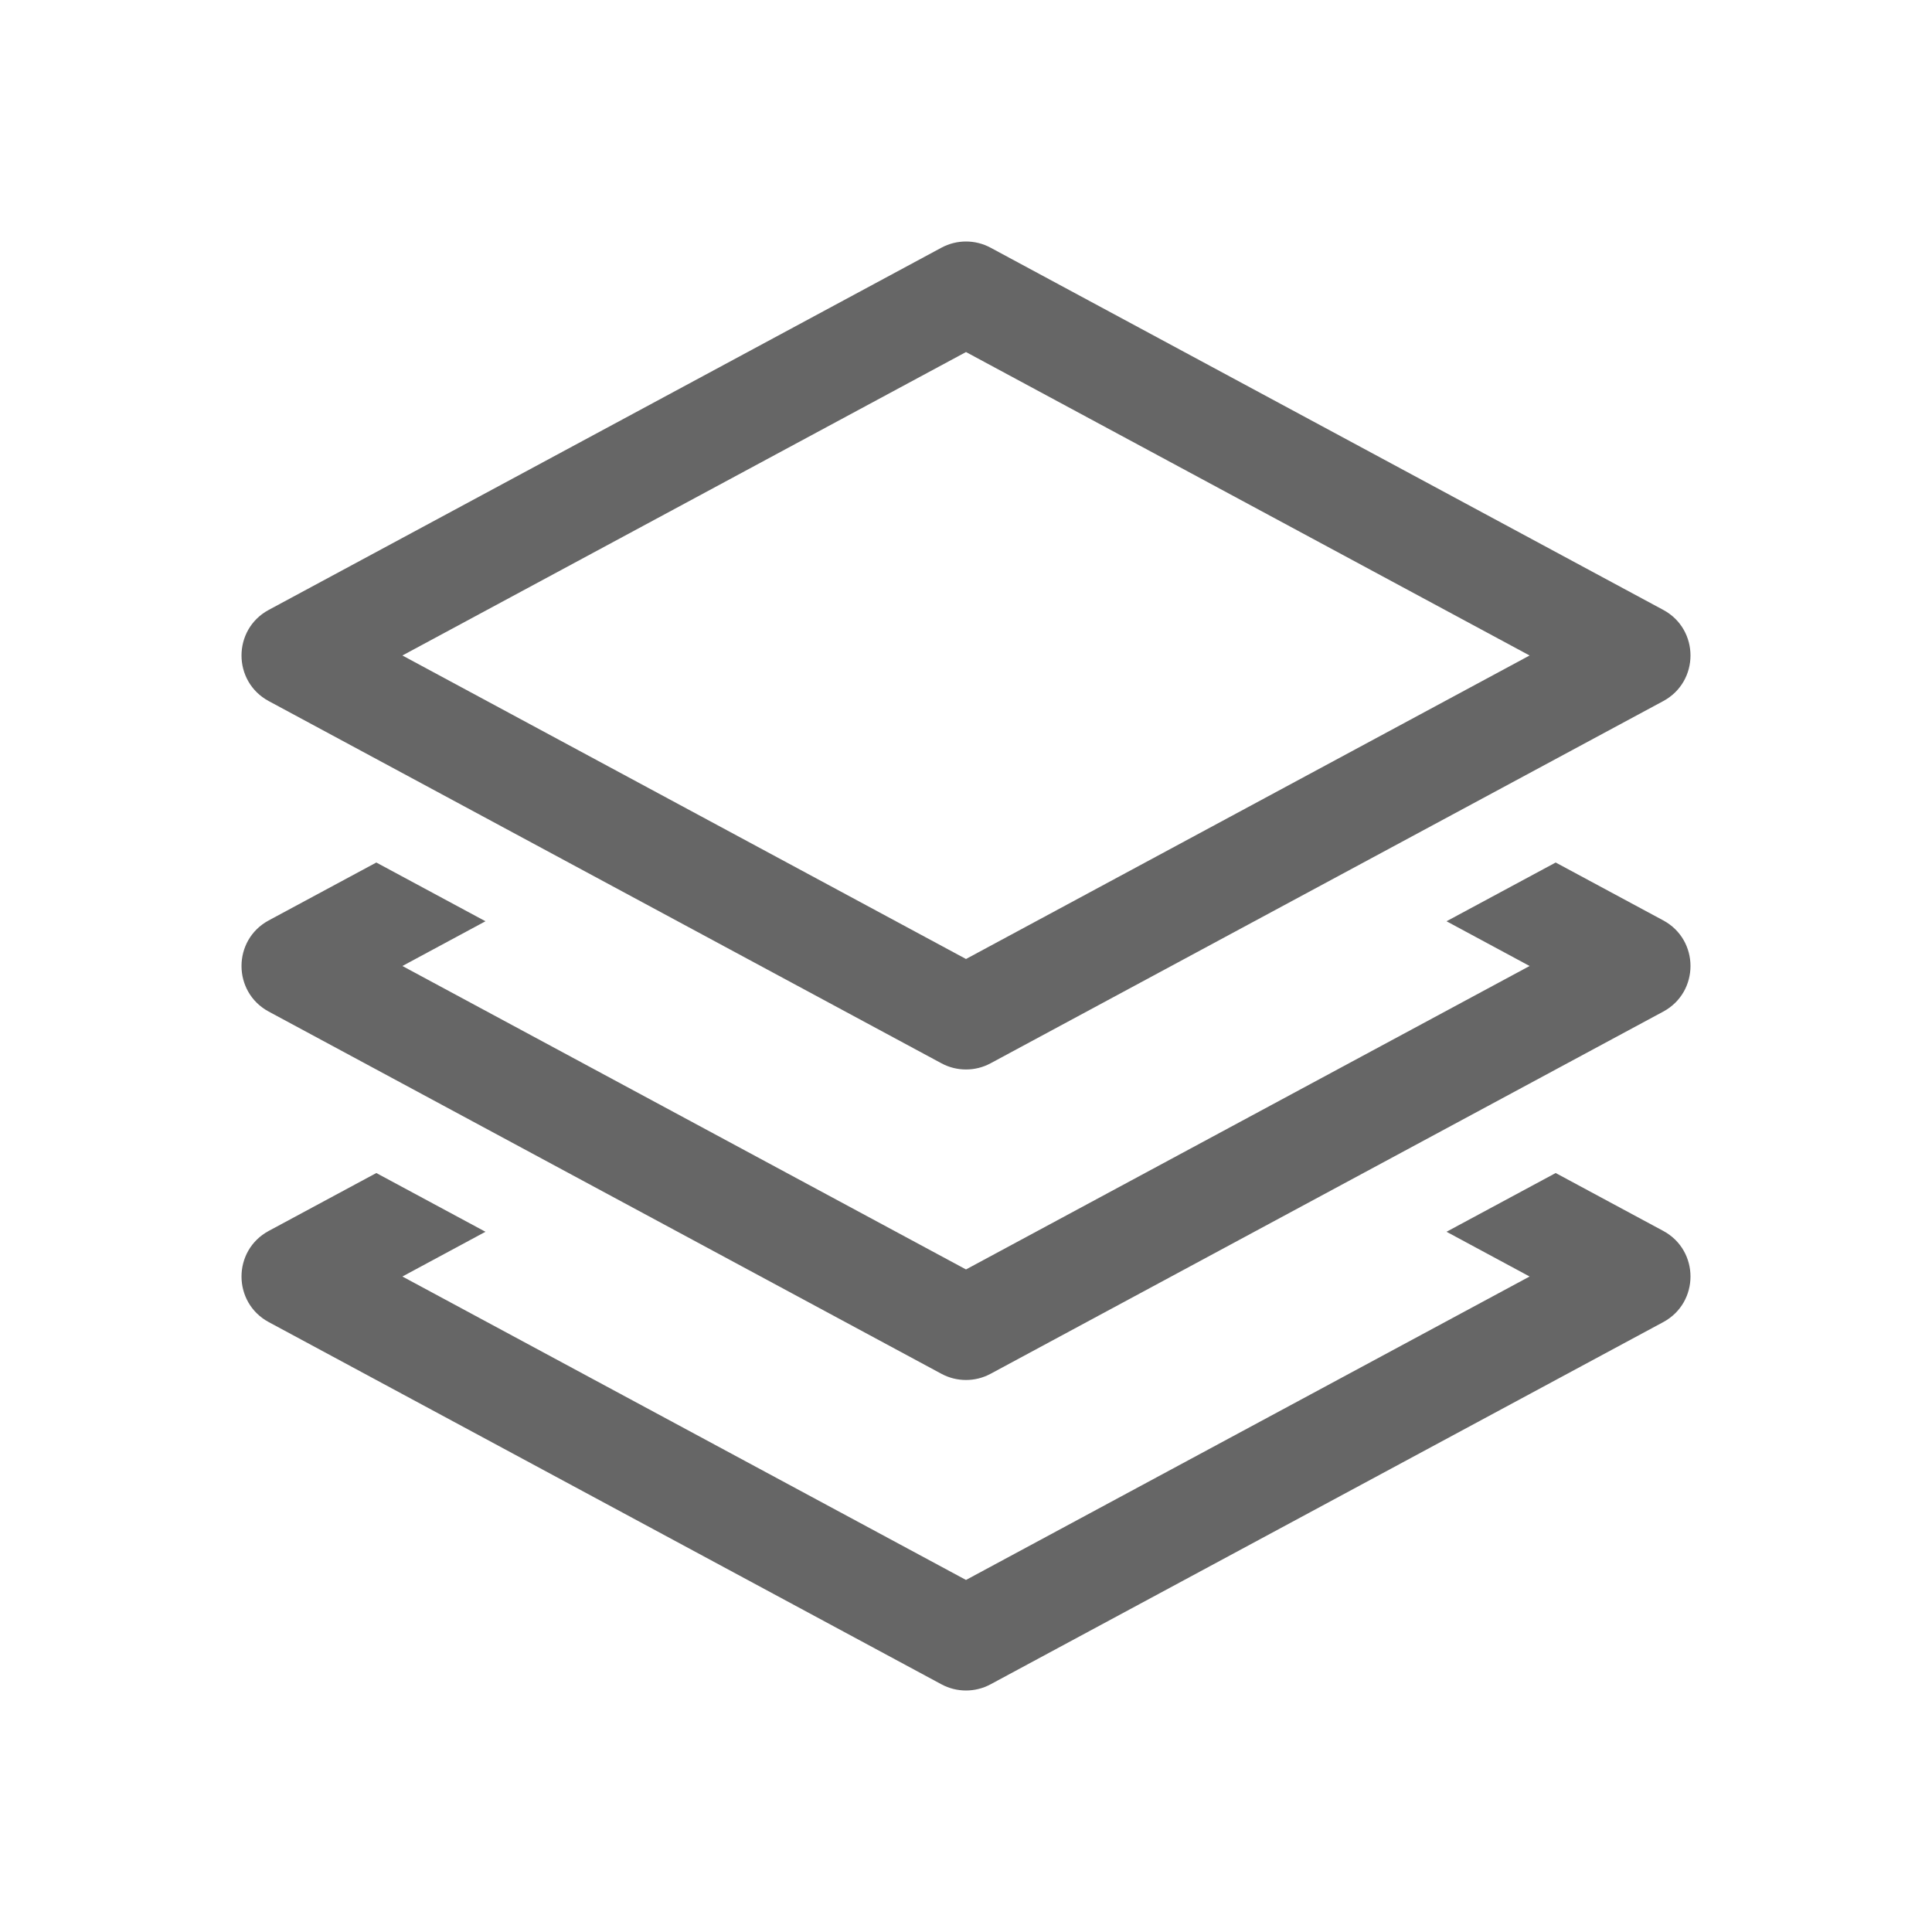 <!--?xml version="1.0" encoding="UTF-8"?-->
<svg width="32px" height="32px" viewBox="0 0 32 32" version="1.1" xmlns="http://www.w3.org/2000/svg" xmlns:xlink="http://www.w3.org/1999/xlink">
    <title>100.层级</title>
    <g id="100.层级" stroke="none" stroke-width="1" fill="none" fill-rule="evenodd">
        <g id="层级" transform="translate(4, 4)" fill="#000000" fill-rule="nonzero">
            <path d="M11.594,0.102 C11.847,-0.034 12.153,-0.034 12.406,0.102 L23.549,6.102 C24.15,6.426 24.15,7.288 23.549,7.612 L12.406,13.612 C12.153,13.748 11.847,13.748 11.594,13.612 L0.451,7.612 C-0.15,7.288 -0.15,6.426 0.451,6.102 L11.594,0.102 Z M12,1.831 L2.665,6.857 L12,11.884 L21.335,6.857 L12,1.831 Z M21.767,10.286 L23.549,11.245 C24.15,11.569 24.15,12.431 23.549,12.755 L12.406,18.755 C12.153,18.891 11.847,18.891 11.594,18.755 L0.451,12.755 C-0.15,12.431 -0.15,11.569 0.451,11.245 L2.233,10.286 L4.041,11.259 L2.665,12 L12,17.026 L21.335,12 L19.959,11.259 L21.767,10.286 Z M21.767,15.429 L23.549,16.388 C24.15,16.712 24.15,17.574 23.549,17.898 L12.406,23.898 C12.153,24.034 11.847,24.034 11.594,23.898 L0.451,17.898 C-0.15,17.574 -0.15,16.712 0.451,16.388 L2.233,15.429 L4.041,16.402 L2.665,17.143 L12,22.169 L21.335,17.143 L19.959,16.402 L21.767,15.429 Z" id="形状" fill="#666666"></path>
        </g>
    </g>
</svg>